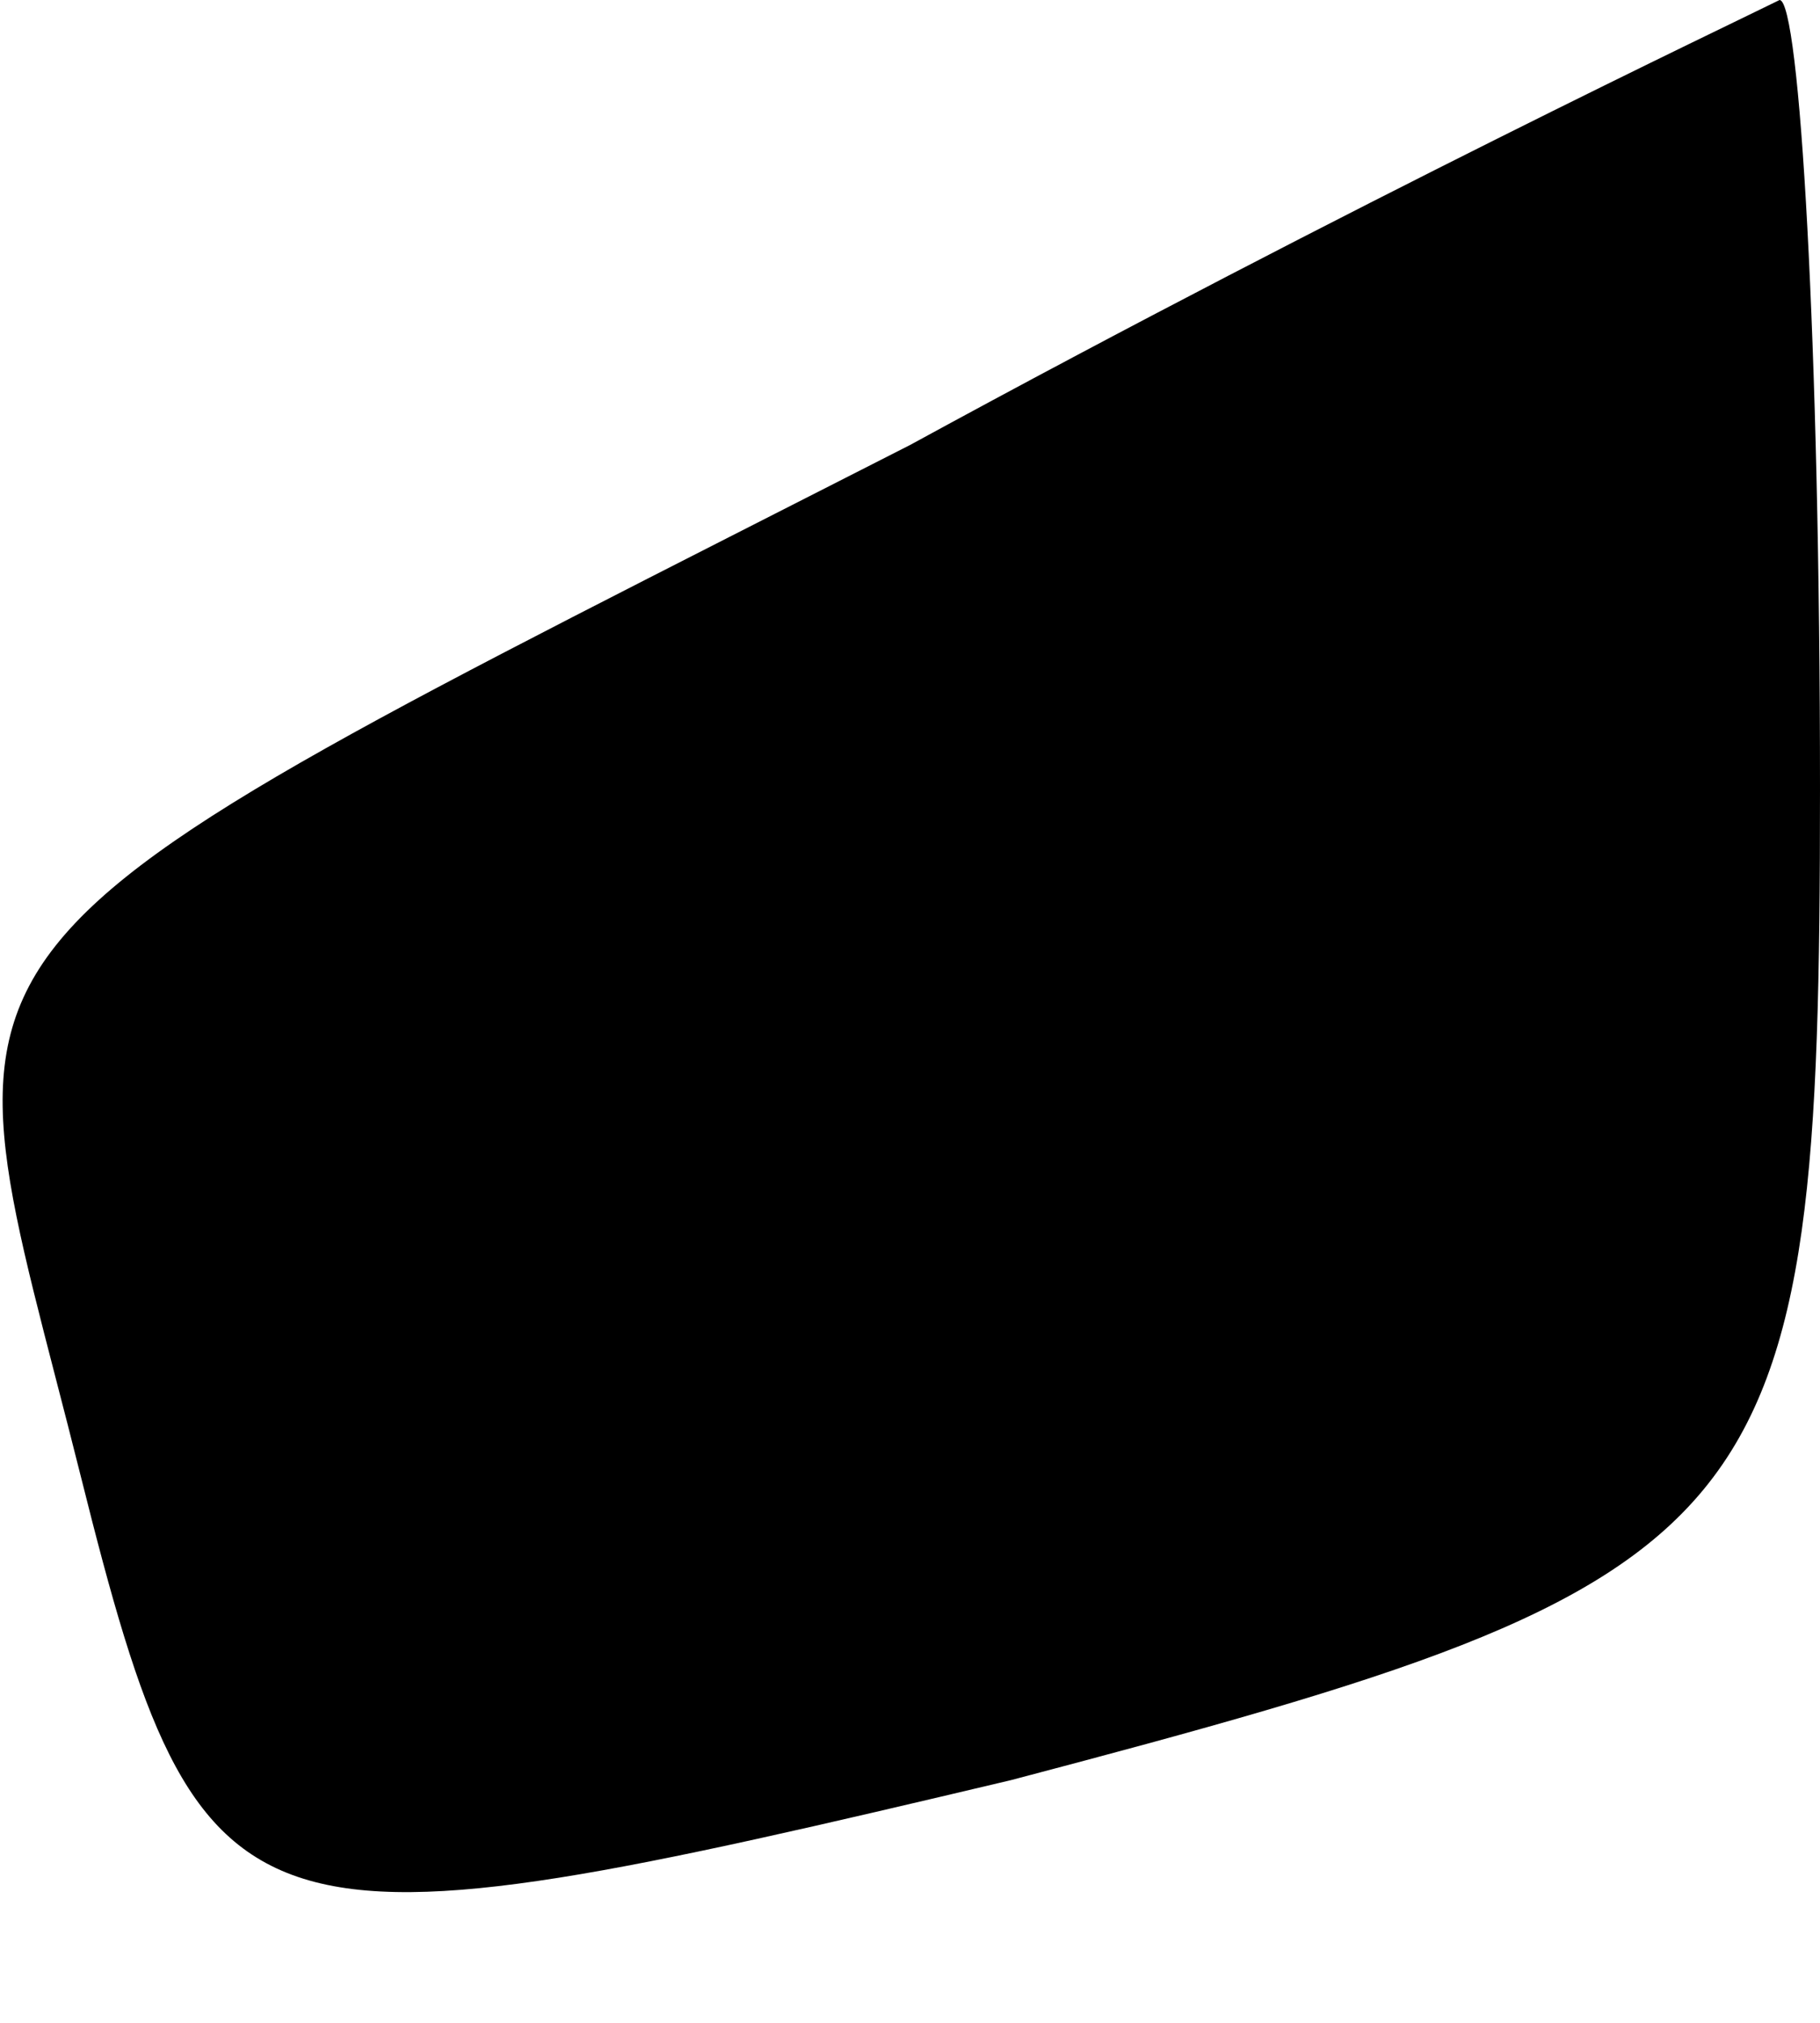 <?xml version="1.0" standalone="no"?>
<!DOCTYPE svg PUBLIC "-//W3C//DTD SVG 20010904//EN"
 "http://www.w3.org/TR/2001/REC-SVG-20010904/DTD/svg10.dtd">
<svg version="1.0" xmlns="http://www.w3.org/2000/svg"
 width="9pt" height="10pt" viewBox="0 0 9 10"
 preserveAspectRatio="xMidYMid meet">
<g transform="translate(0,10) scale(0.1,-0.1)"
fill="#000000" stroke="none">
<path fill="#000000" stroke="none" d="M45 78 c-51 -26 -48 -23 -41 -51 6 -24
8 -24 46 -15 38 10 40 12 40 49 0 22 -1 39 -2 39 -2 -1 -21 -10 -43 -22z"/>
</g>
</svg>
